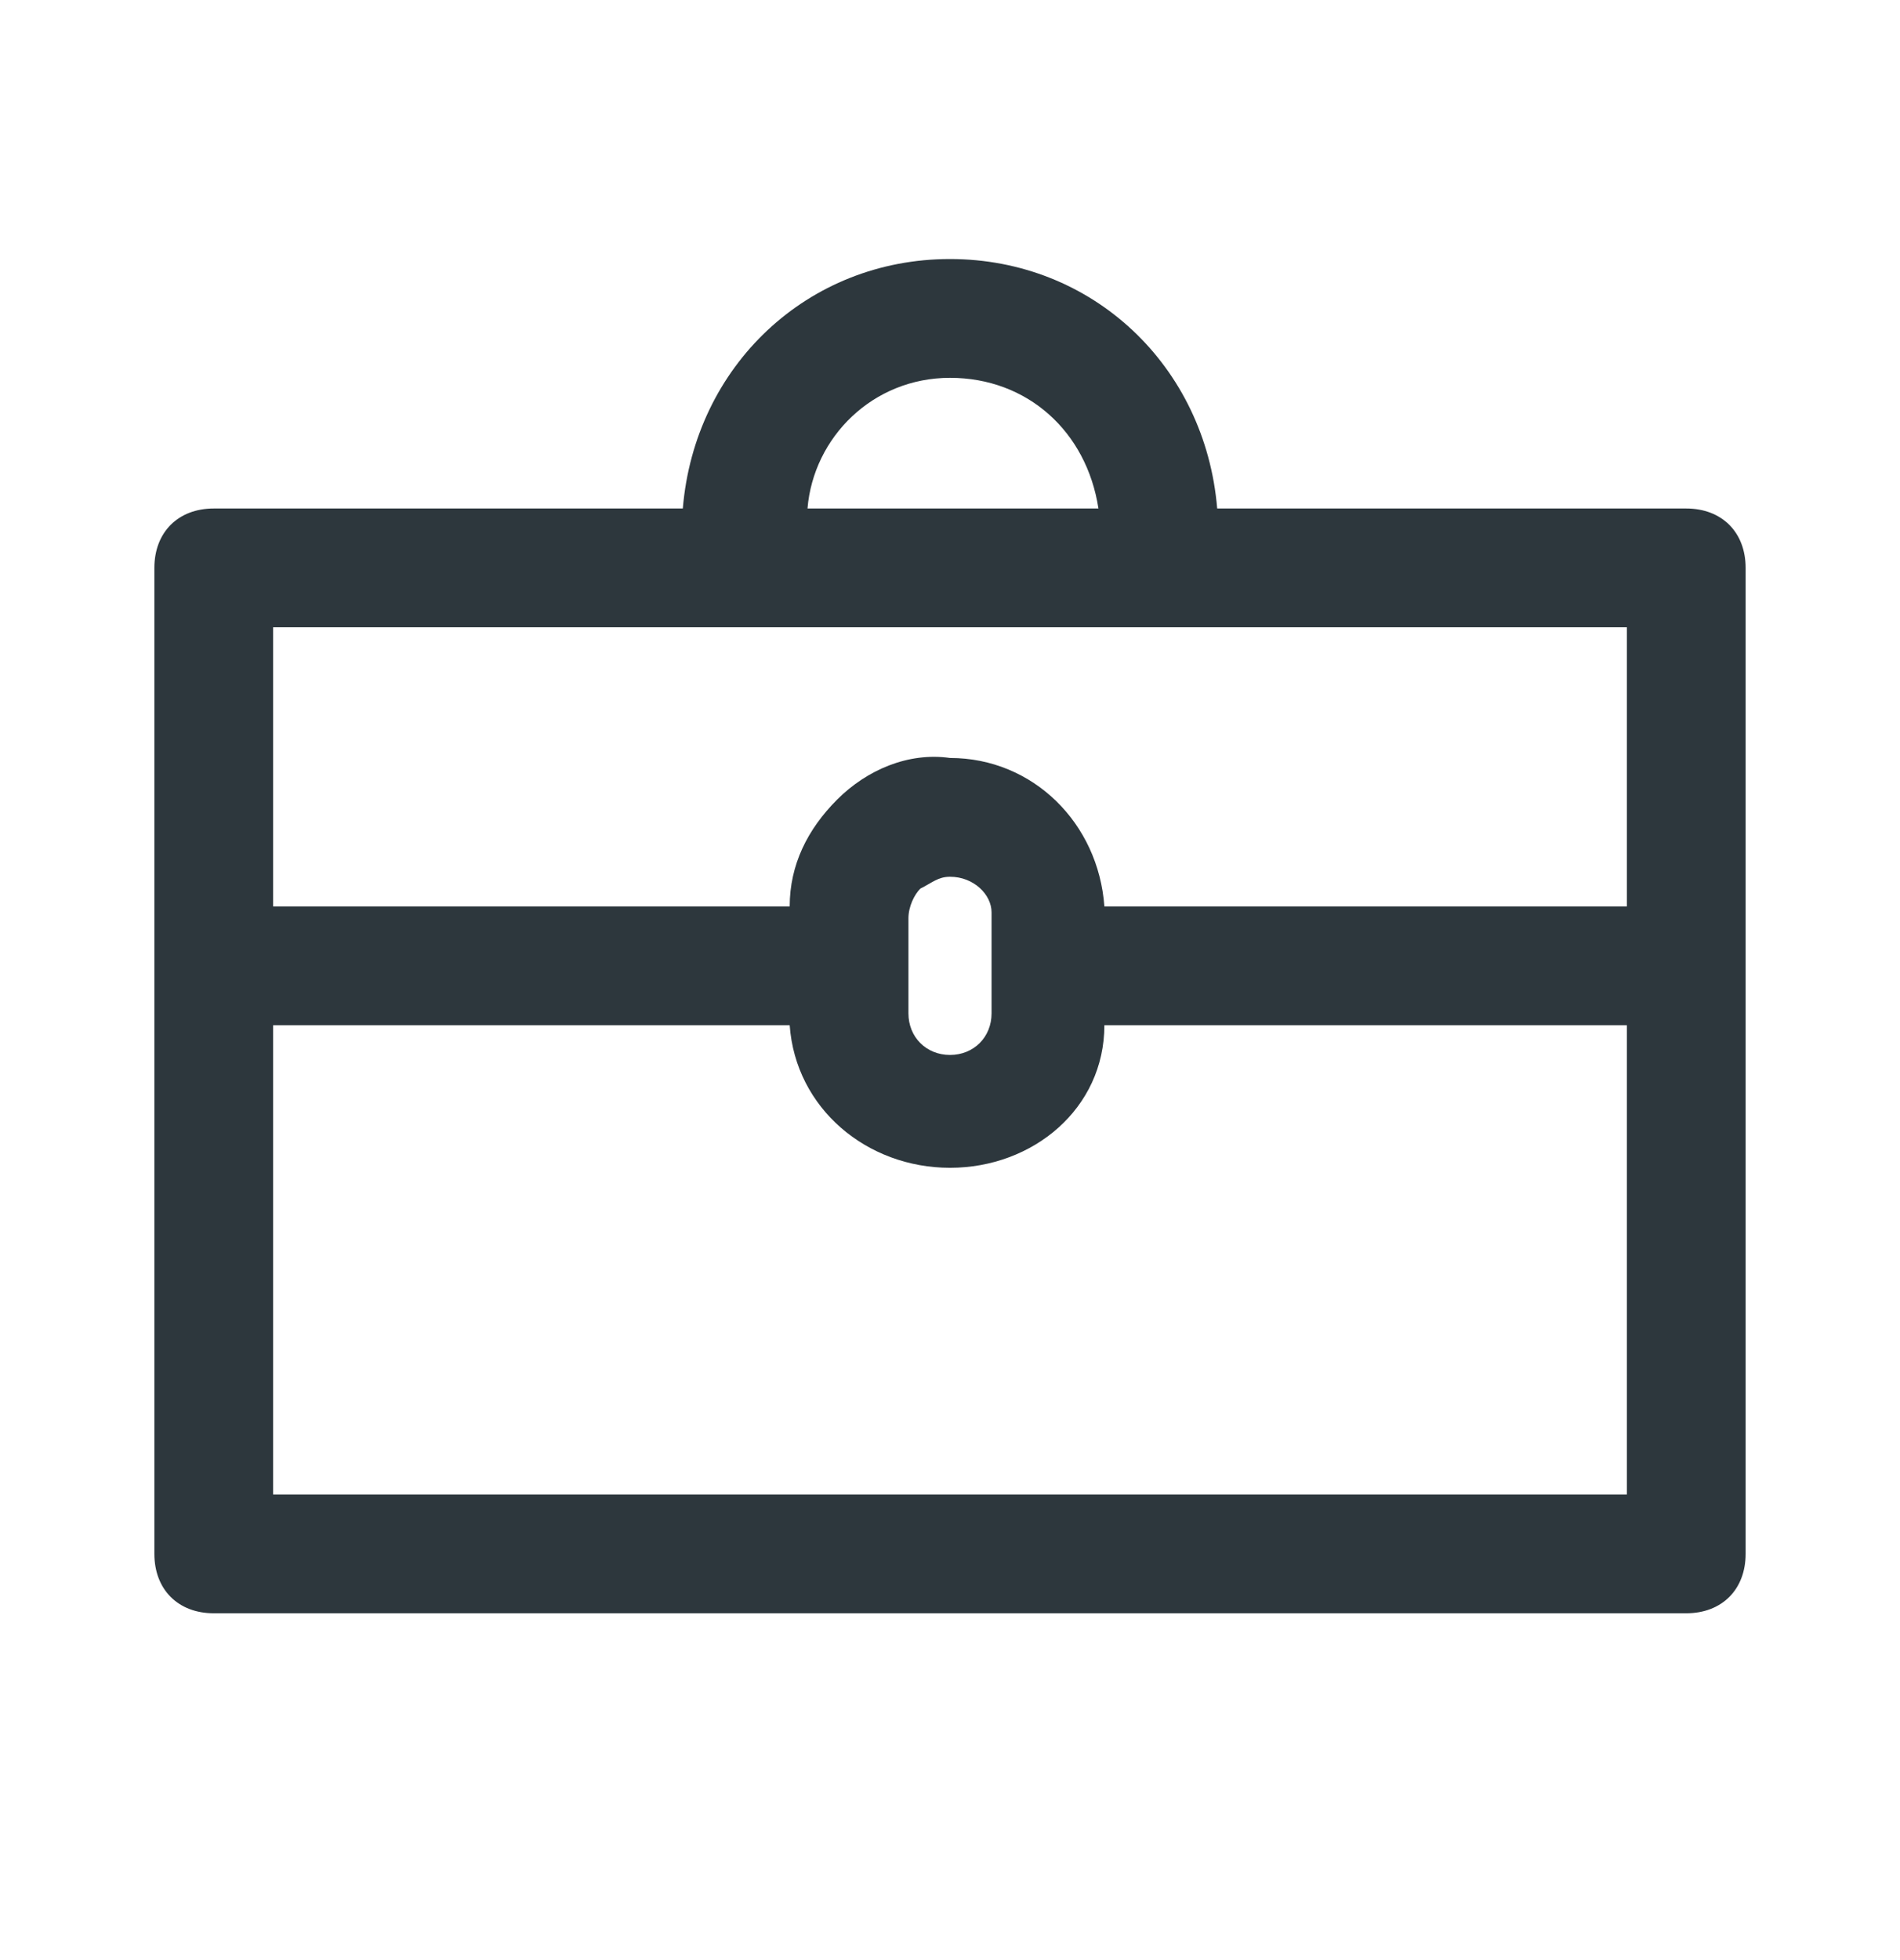 <svg width="32" height="33" viewBox="0 0 32 33" fill="none" xmlns="http://www.w3.org/2000/svg">
<path d="M28.4 8.561H20.5C20.3 6.161 18.4 4.361 16 4.361C13.6 4.361 11.7 6.161 11.5 8.561H3.6C3 8.561 2.6 8.961 2.6 9.561V26.161C2.6 26.761 3 27.161 3.6 27.161H28.4C29 27.161 29.4 26.761 29.4 26.161V9.561C29.4 8.961 29 8.561 28.4 8.561ZM16 6.361C17.3 6.361 18.3 7.261 18.5 8.561H13.6C13.7 7.361 14.7 6.361 16 6.361ZM27.4 25.161H4.6V17.261H13.3C13.4 18.661 14.6 19.661 16 19.661C17.4 19.661 18.6 18.661 18.6 17.261H27.4V25.161V25.161ZM15.3 17.061V15.461C15.3 15.261 15.4 15.061 15.5 14.961C15.7 14.861 15.8 14.761 16 14.761C16.4 14.761 16.7 15.061 16.7 15.361V17.061C16.7 17.461 16.4 17.761 16 17.761C15.6 17.761 15.3 17.461 15.3 17.061ZM27.4 15.261H18.6C18.5 13.861 17.4 12.761 16 12.761C15.3 12.661 14.6 12.961 14.1 13.461C13.6 13.961 13.3 14.561 13.3 15.261H4.6V10.561H27.4V15.261Z" fill="#2D373D"/>
</svg>
